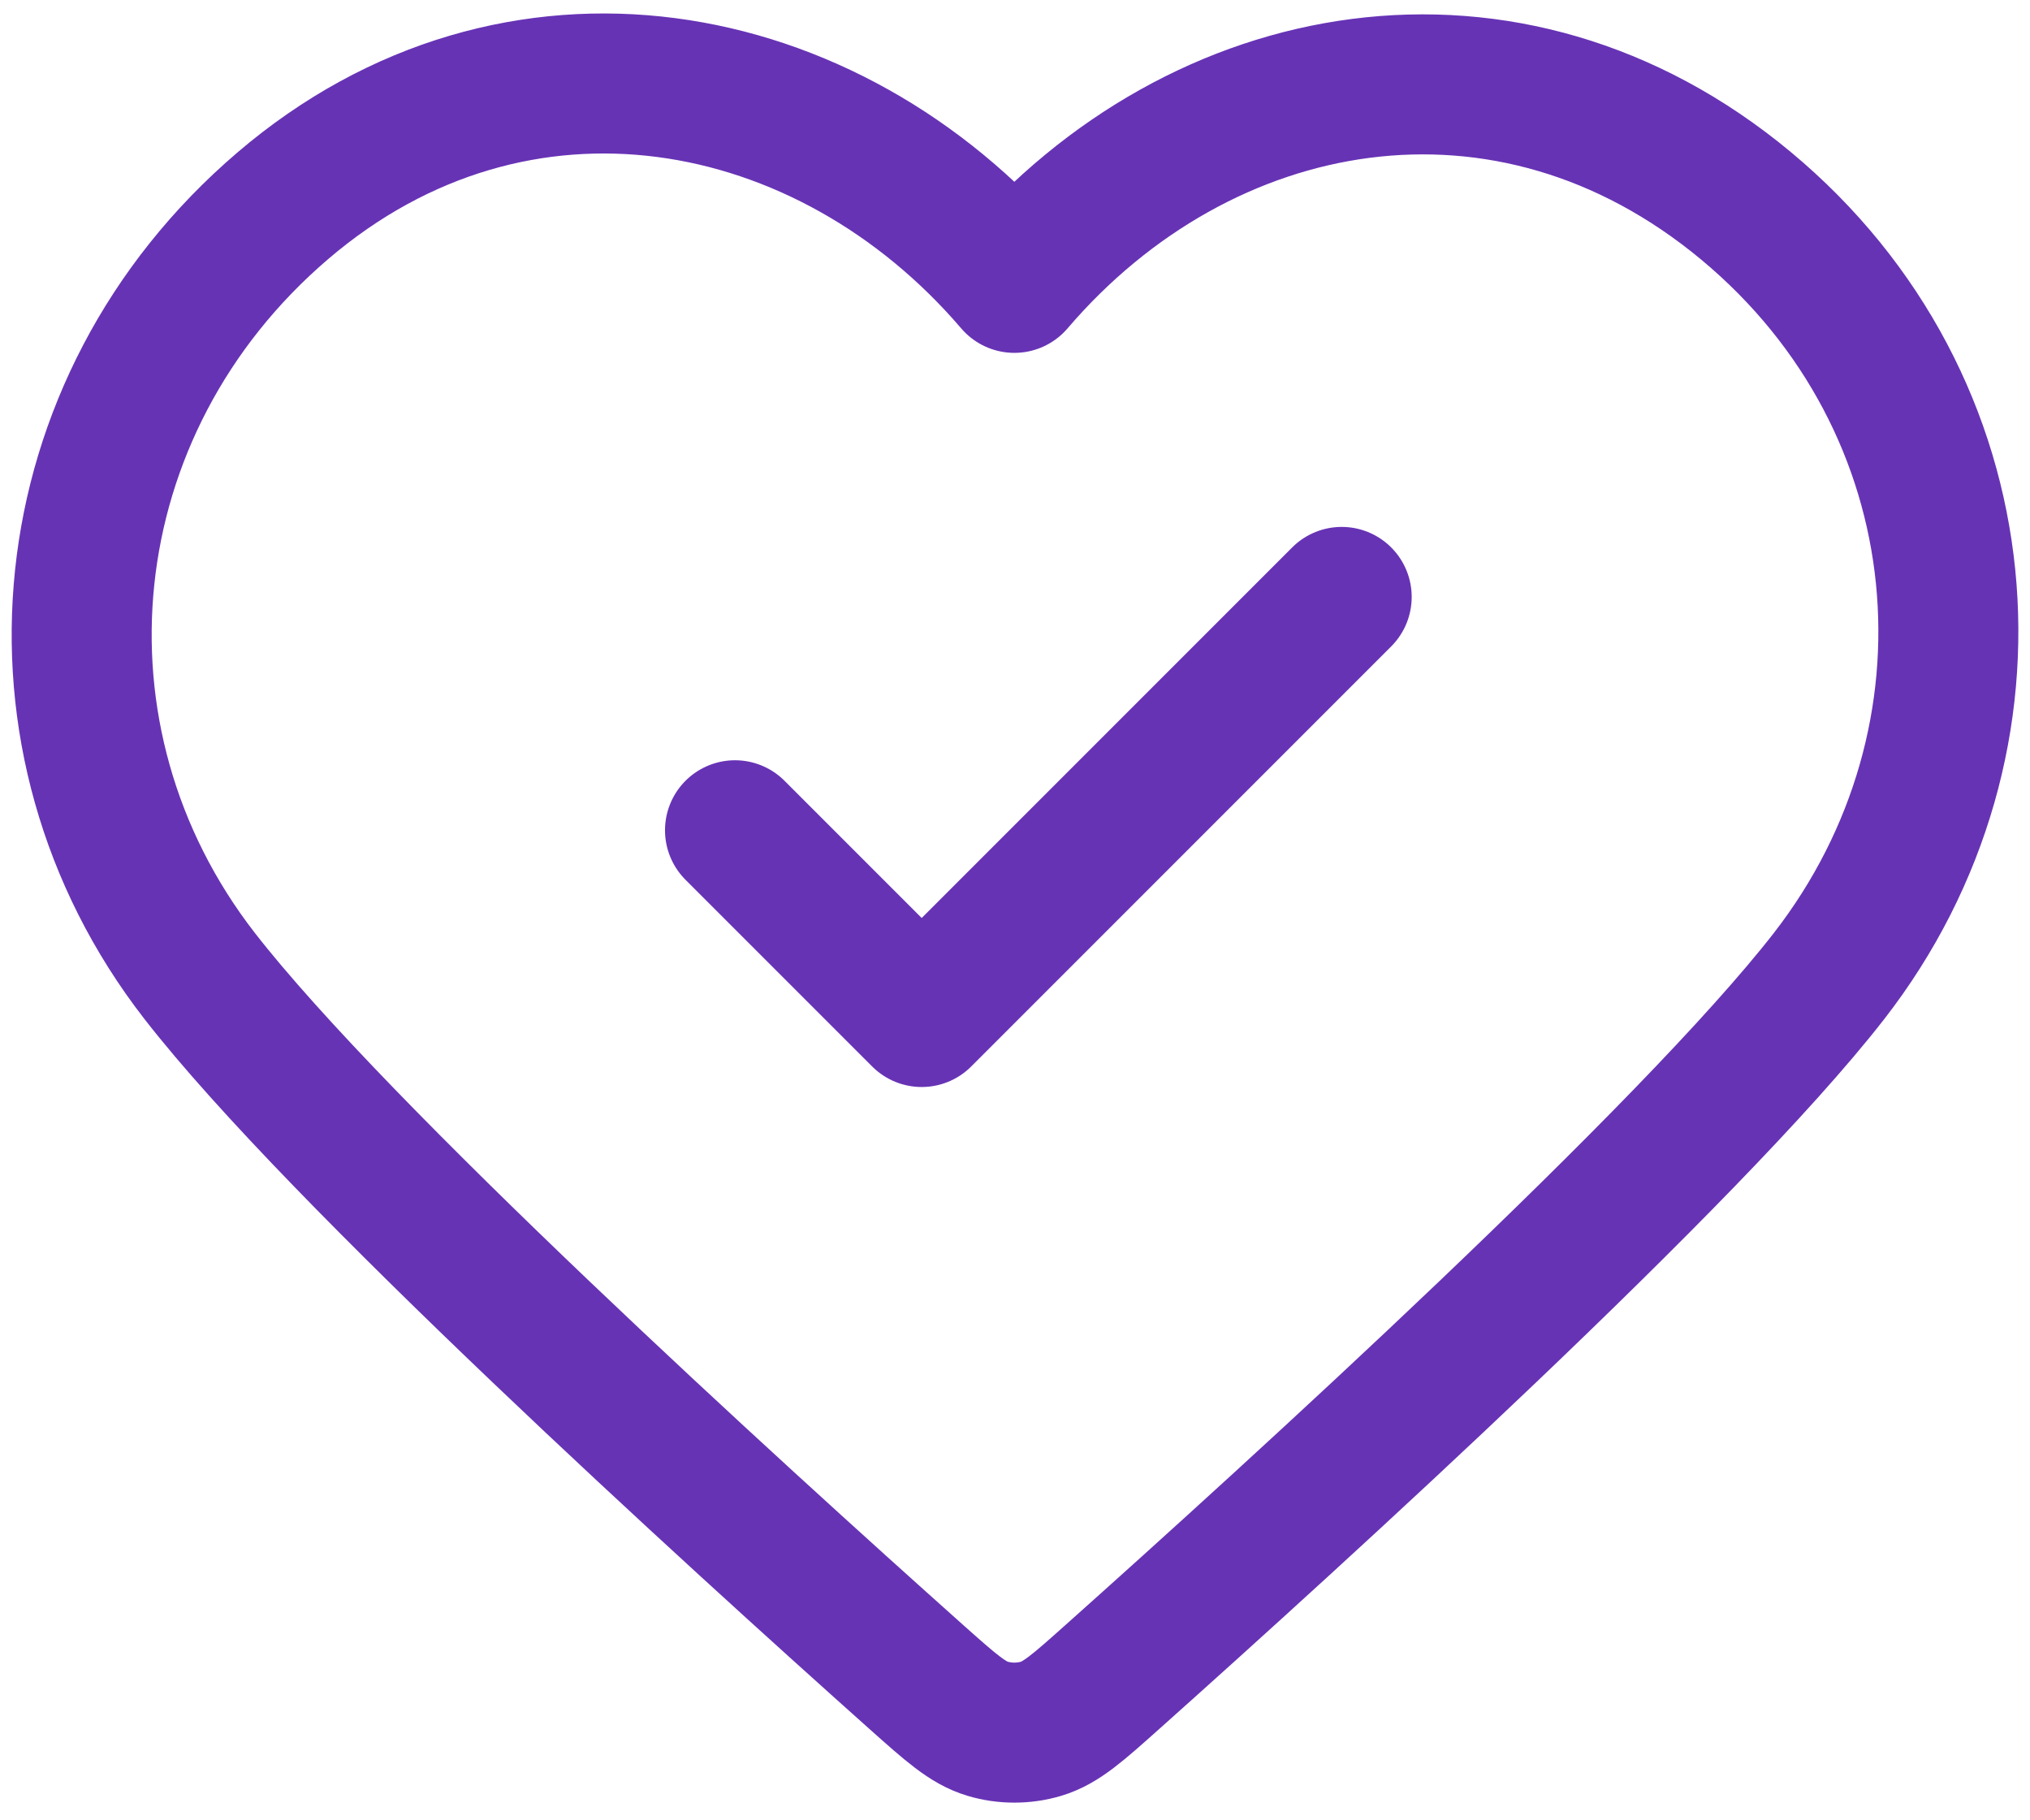 <svg width="29" height="26" viewBox="0 0 29 26" fill="none" xmlns="http://www.w3.org/2000/svg">
<path d="M10.5 11.859L13.167 14.526L19.167 8.526M14.491 4.04C11.825 0.924 7.38 0.085 4.04 2.939C0.7 5.793 0.229 10.564 2.852 13.94C4.833 16.489 10.462 21.607 13.097 23.959C13.582 24.391 13.824 24.607 14.108 24.692C14.354 24.766 14.628 24.766 14.874 24.692C15.158 24.607 15.4 24.391 15.884 23.959C18.52 21.607 24.148 16.489 26.13 13.94C28.753 10.564 28.34 5.763 24.942 2.939C21.545 0.115 17.157 0.924 14.491 4.04Z" stroke="#6733B5" stroke-width="2" stroke-linecap="round" stroke-linejoin="round"/>
</svg>
